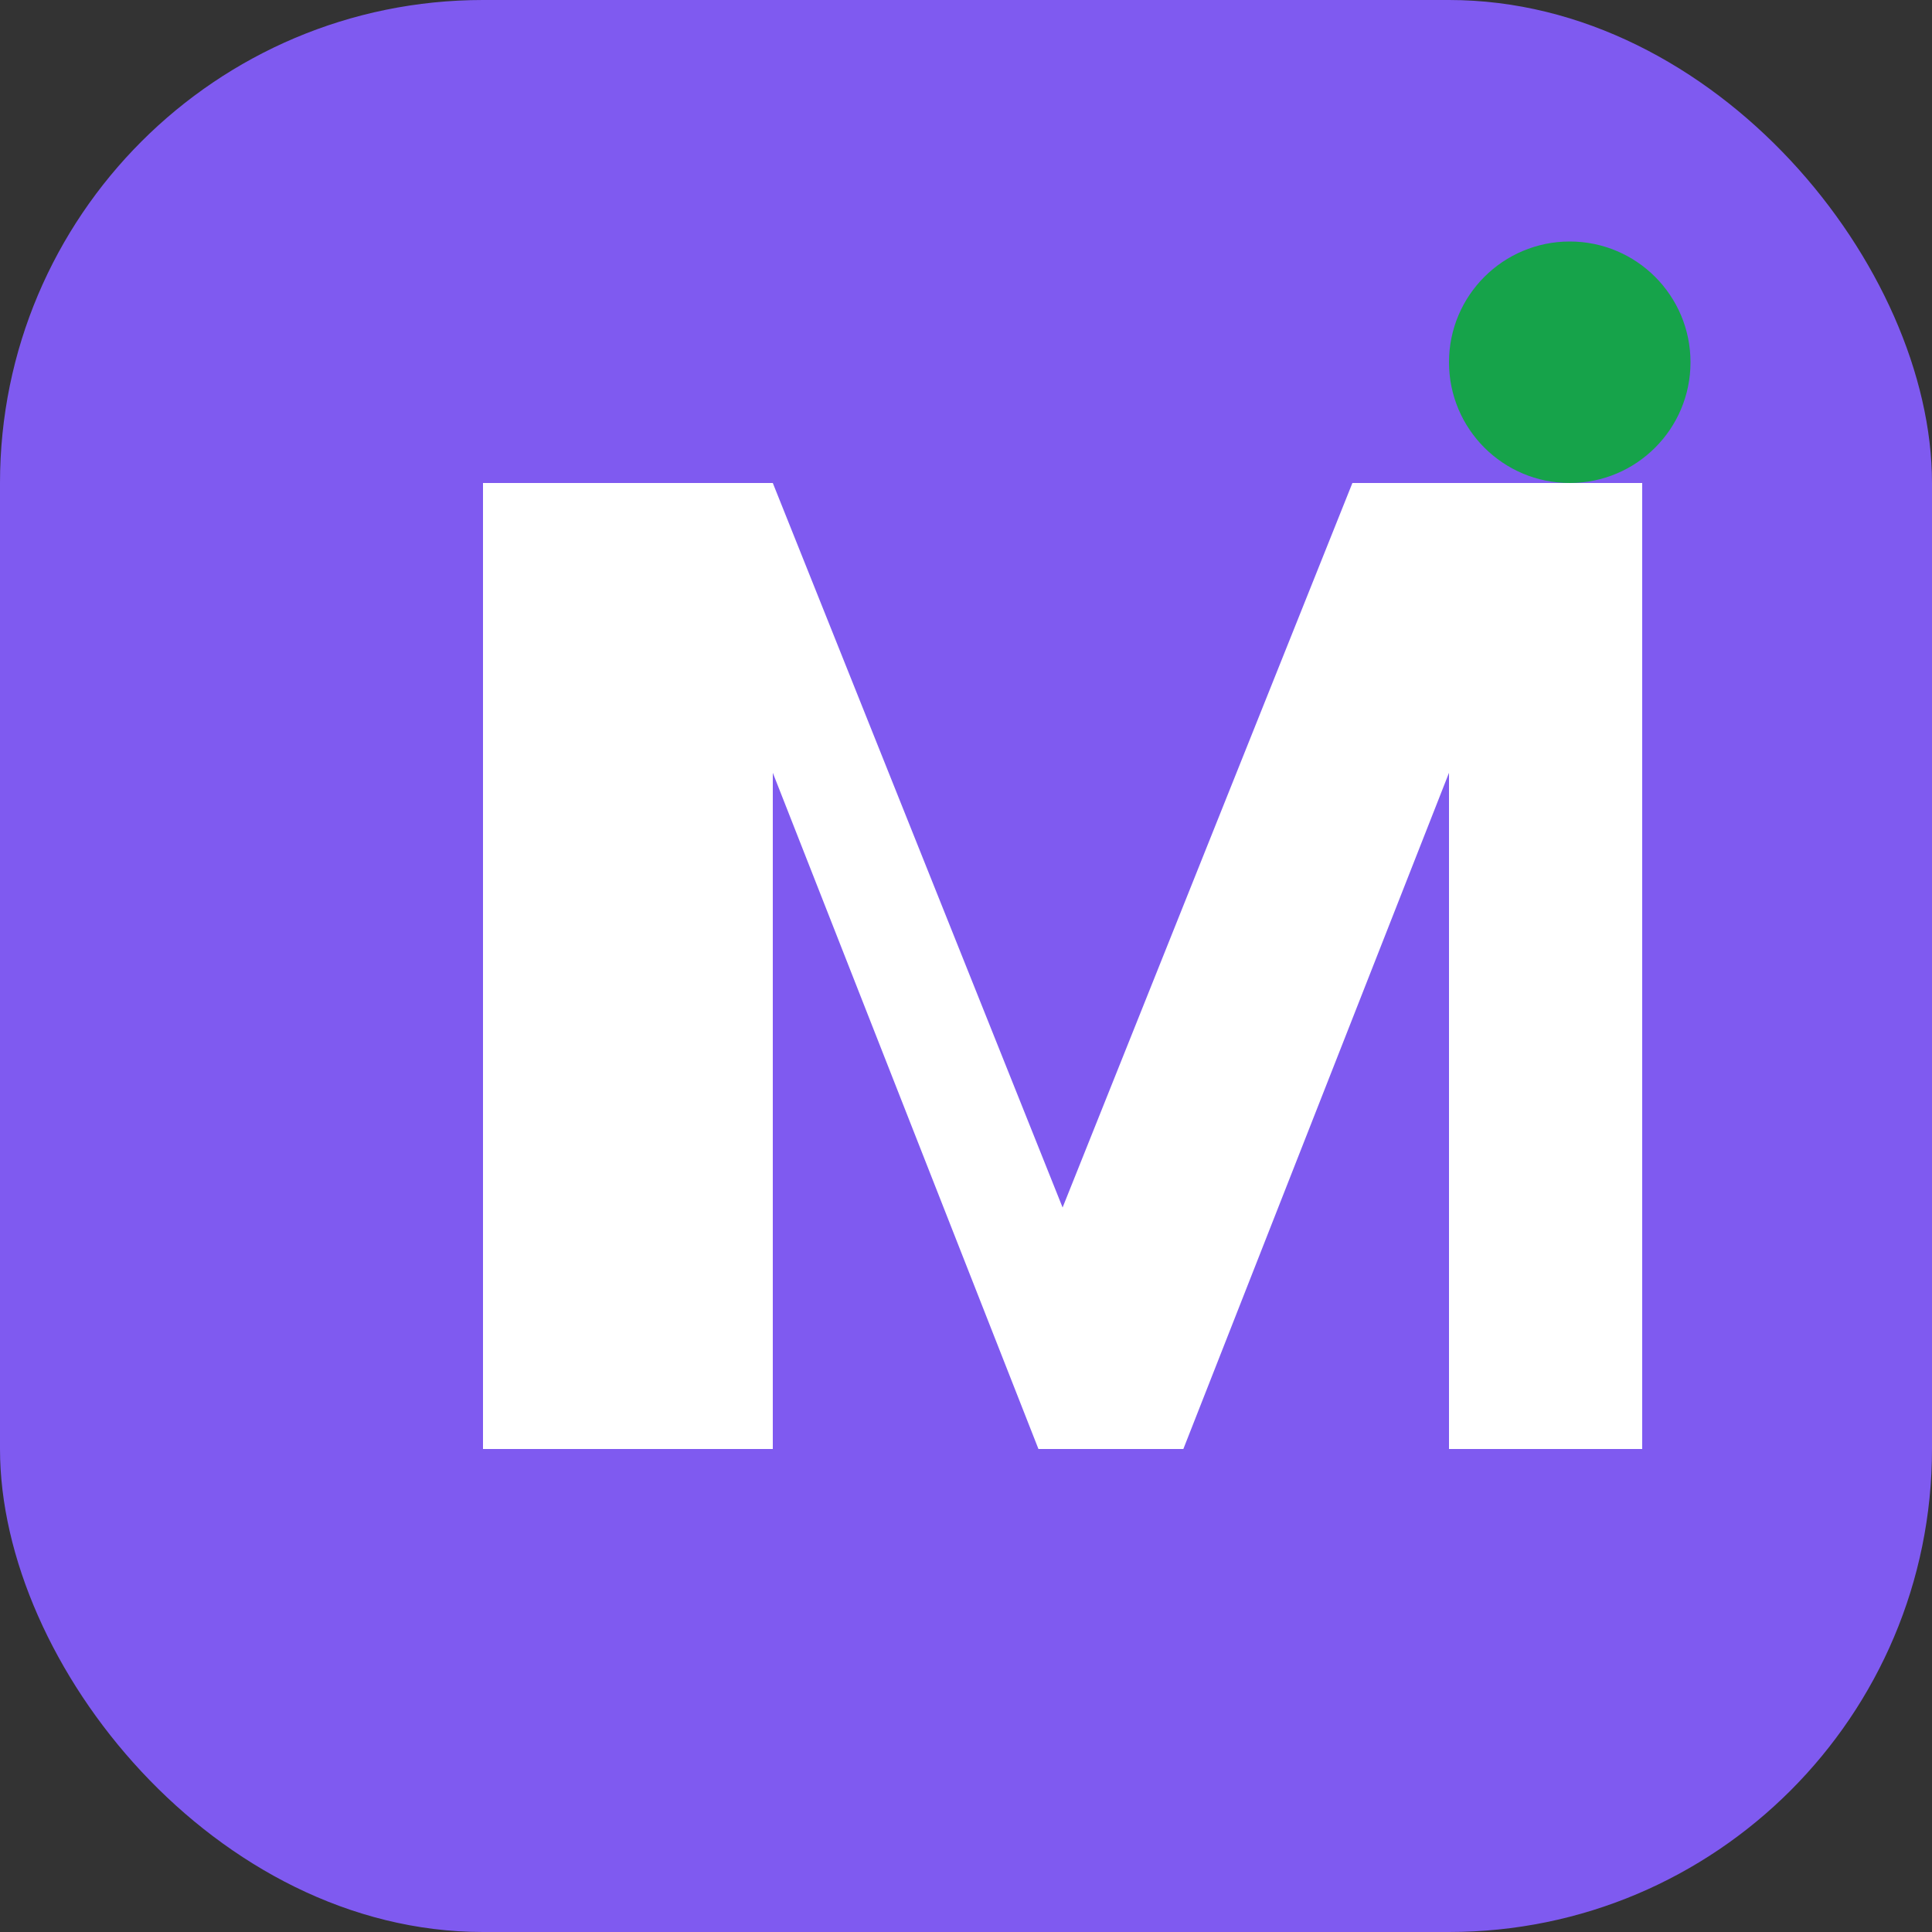 <svg width="32" height="32" viewBox="0 0 32 32" fill="none" xmlns="http://www.w3.org/2000/svg">
  <rect x="0" y="0" width="32" height="32" fill="#333333" stroke="none"/>
  <rect width="32" height="32" rx="8" fill="#7f5af0"/>
  <path d="M8 24V8h4.8l4.8 12L22.4 8H27.2v16h-3.2V12.8L19.6 24h-2.4L12.8 12.8V24H8z" fill="white"/>
  <circle cx="26" cy="6" r="2" fill="#16a34a"/>
</svg>
